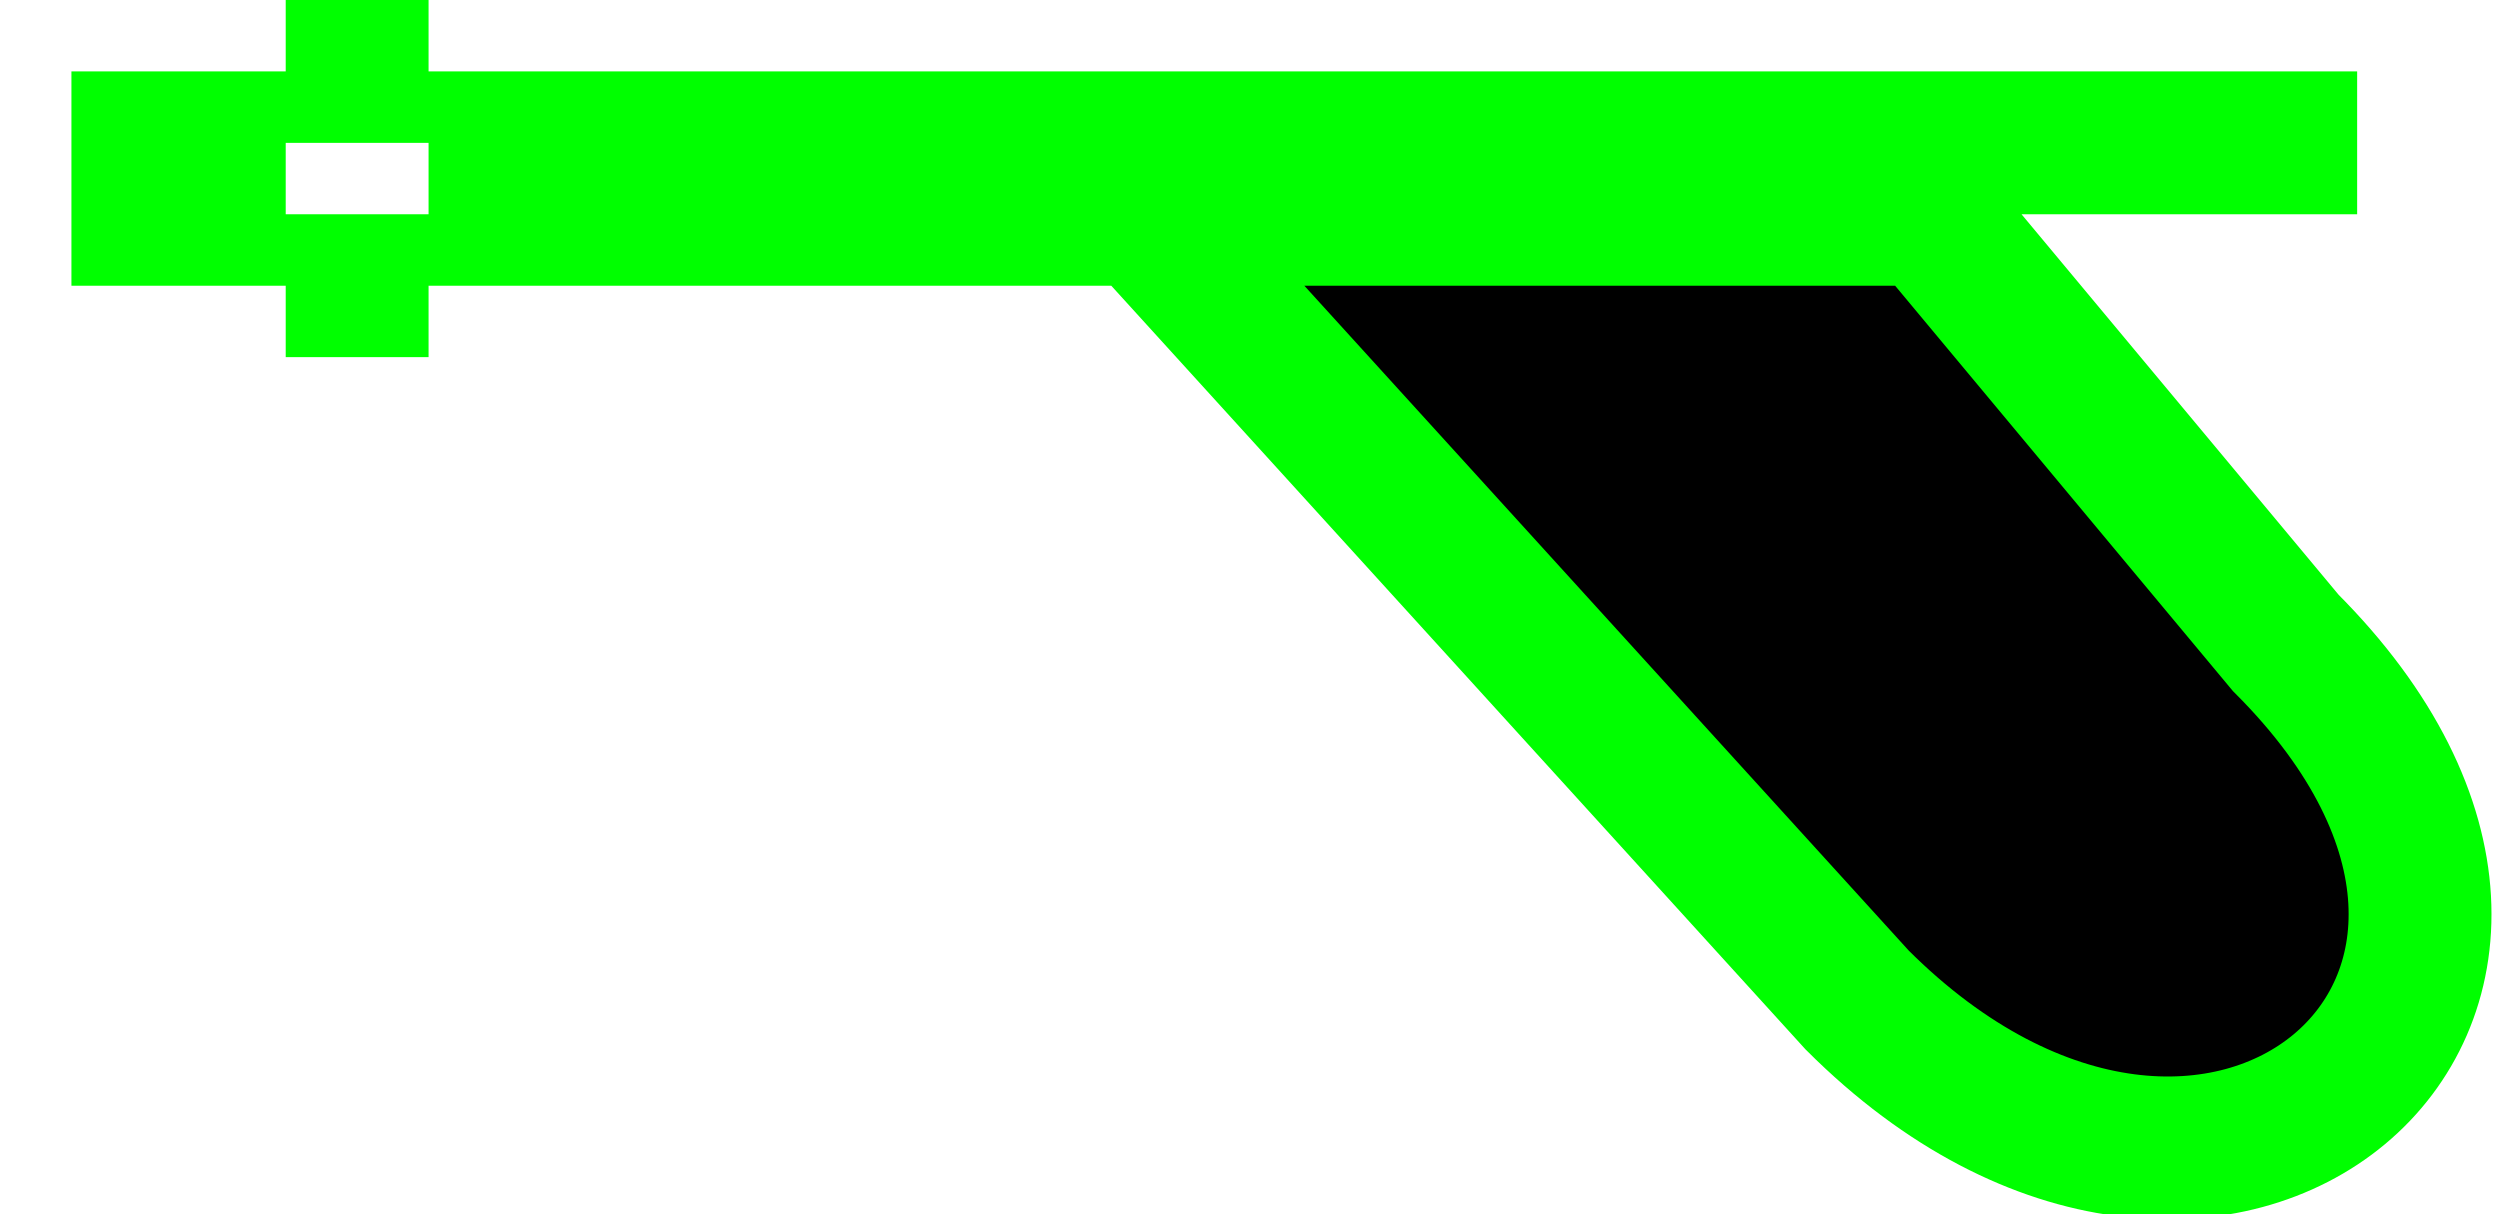<svg width='35' height='17' xmlns="http://www.w3.org/2000/svg">
  <path d='M 1 3 L 4 3 M 6 2 L 33 2 M 1 2 L 4 2 M 4 1 L 6 1 M 4 4 L 6 4 M 6 3 L 16 3 L 26 14 C 31 19 37 14 32 9 L 27 3 L 16 3' stroke-width='2px' stroke='rgb(0, 255, 0)' />
</svg>